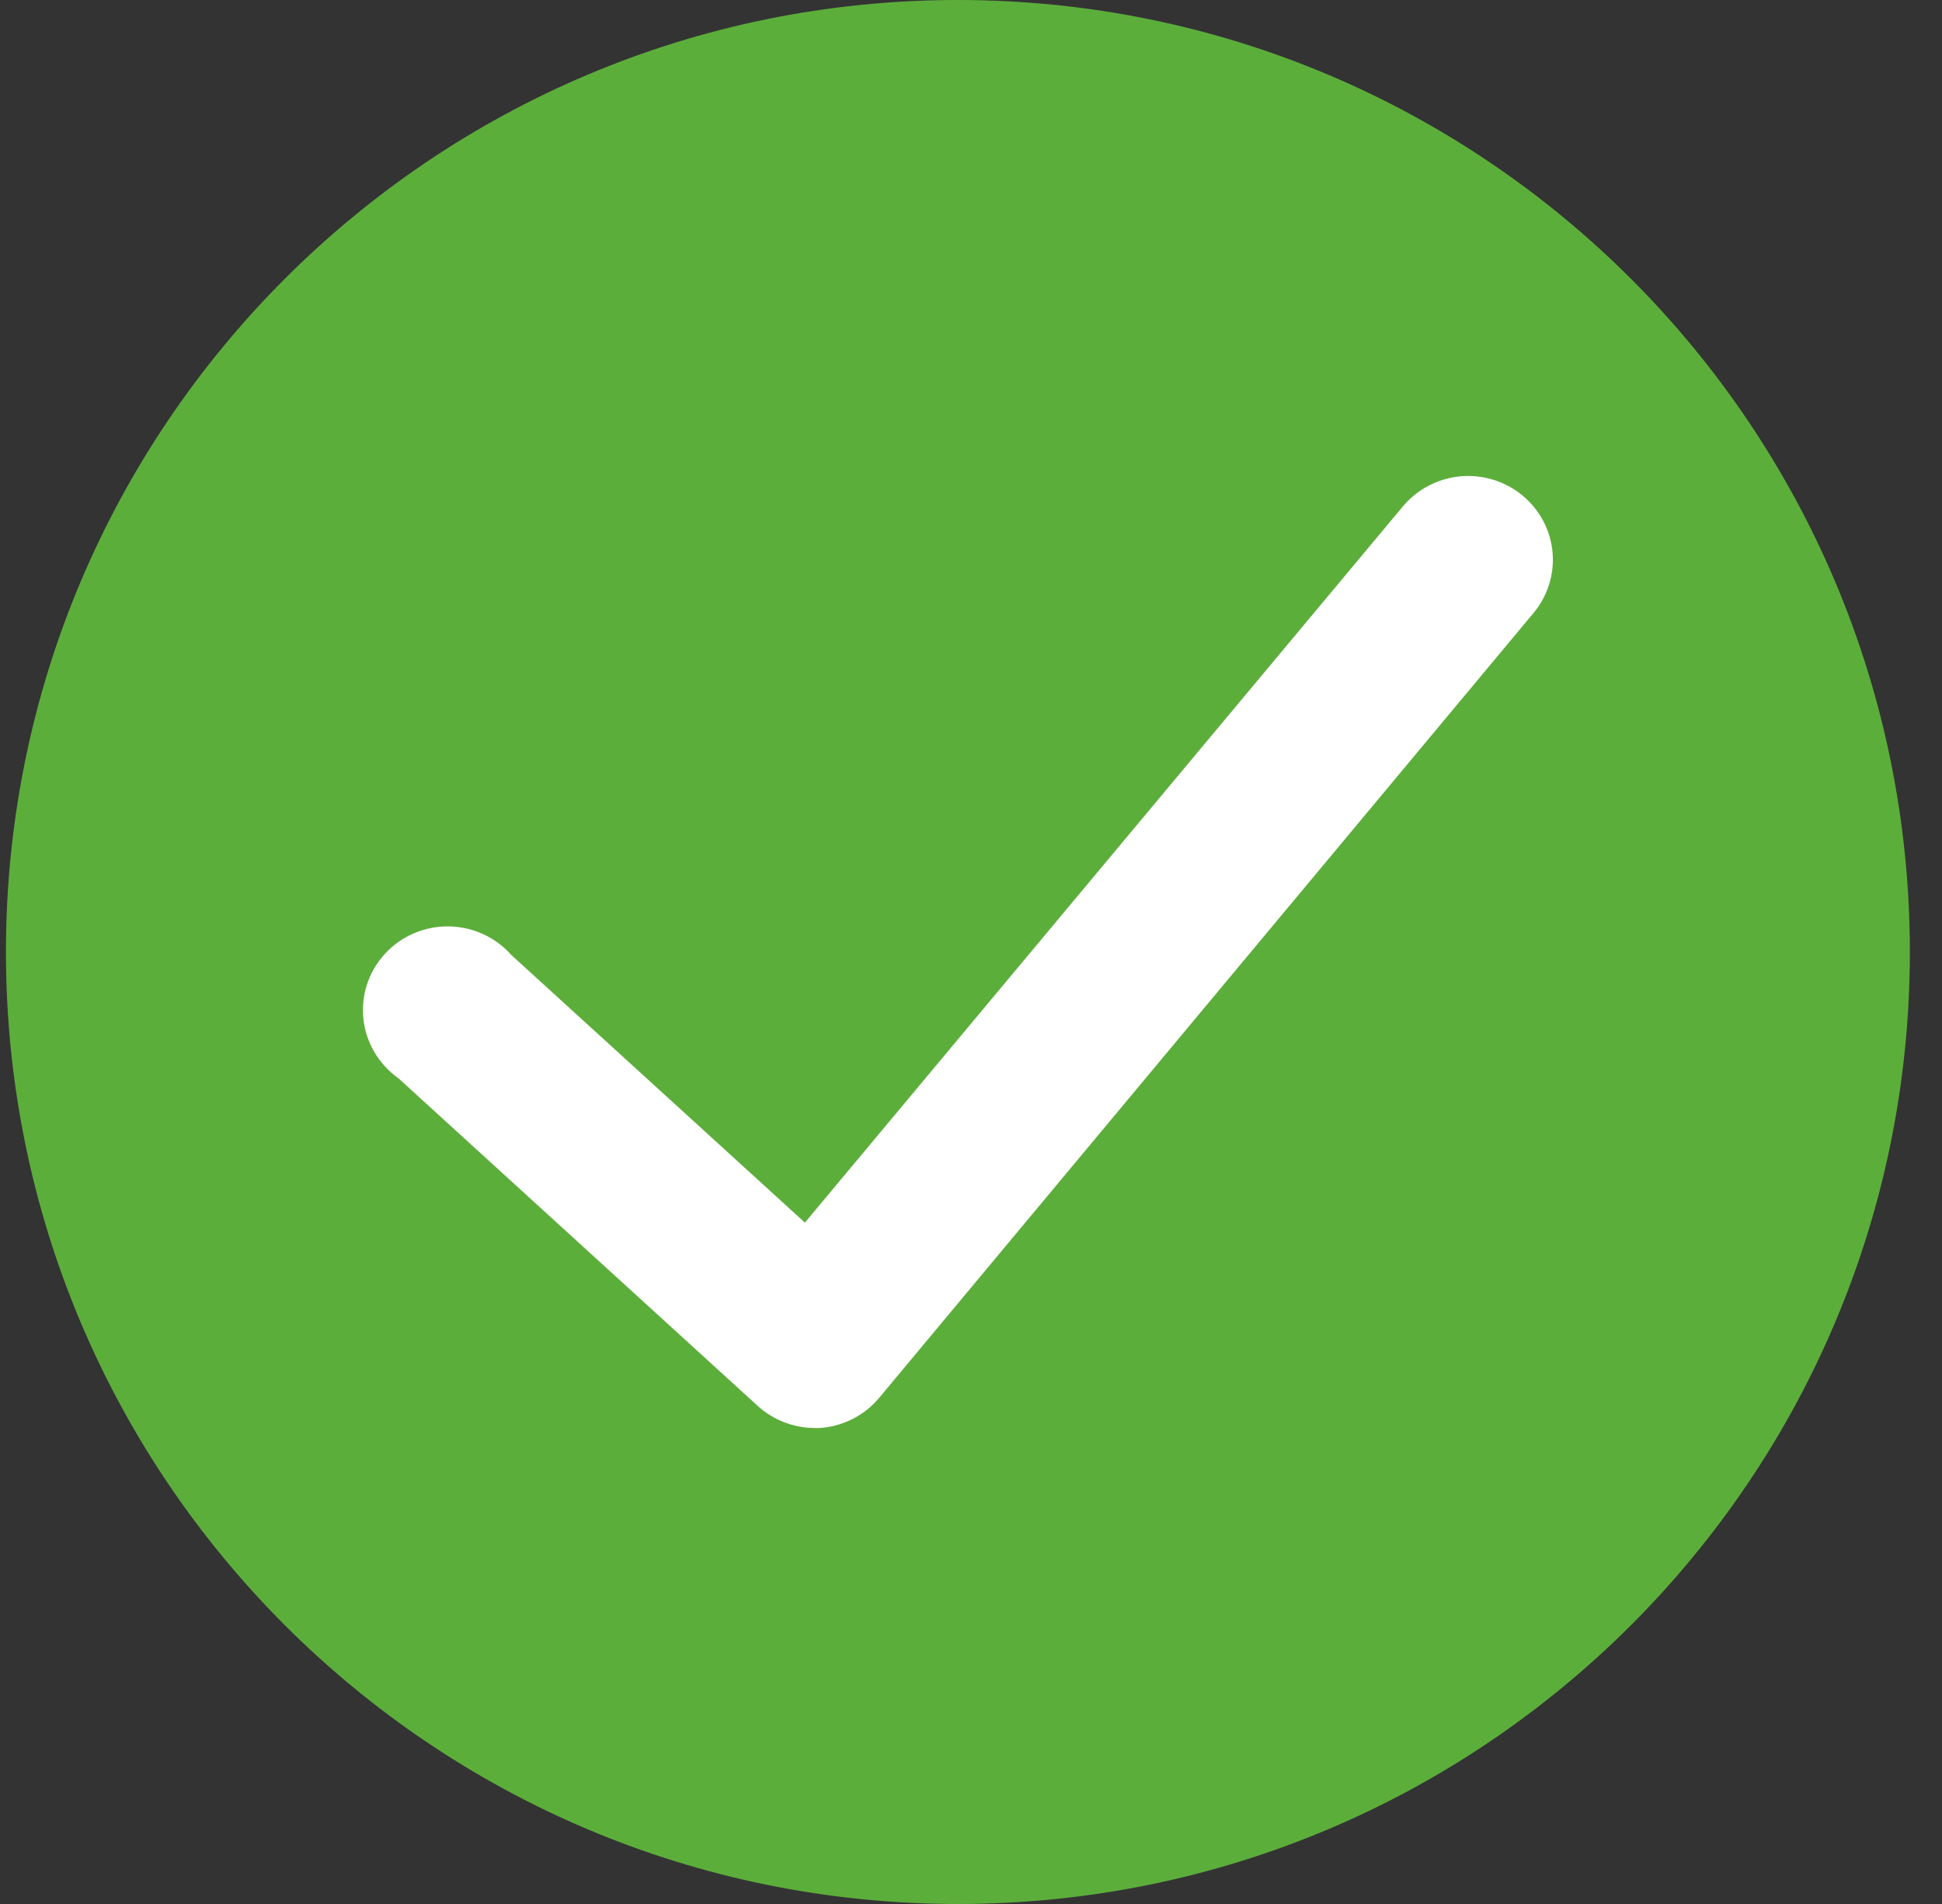 <?xml version="1.0" encoding="UTF-8"?>
<svg width="51px" height="50px" viewBox="0 0 51 50" version="1.1" xmlns="http://www.w3.org/2000/svg" xmlns:xlink="http://www.w3.org/1999/xlink">
    <rect x="0" y="0" width="51" height="50" fill="#333333" stroke="none"/>
    <title>exito copy</title>
    <g id="prudential" stroke="none" stroke-width="1" fill="none" fill-rule="evenodd">
        <g id="exito" transform="translate(0.156, 0)">
            <path d="M25,50 C11.193,50 0,38.807 0,25 C0,11.193 11.193,0 25,0 C38.807,0 50,11.193 50,25 C50,38.807 38.807,50 25,50 Z" id="Oval-3" fill="#5CAE3B"></path>
            <path d="M19.744,36.921 L10.303,28.312 C10.049,28.132 9.835,27.9 9.678,27.633 C9.52,27.365 9.421,27.068 9.388,26.76 C9.354,26.452 9.387,26.14 9.484,25.846 C9.581,25.551 9.74,25.28 9.95,25.051 C10.16,24.821 10.417,24.638 10.704,24.513 C10.99,24.389 11.301,24.325 11.614,24.328 C11.927,24.33 12.236,24.397 12.521,24.526 C12.806,24.655 13.061,24.841 13.267,25.074 L20.982,32.107 L36.685,13.3 C37.061,12.85 37.601,12.566 38.189,12.51 C38.776,12.454 39.361,12.632 39.816,13.003 C40.271,13.374 40.559,13.909 40.615,14.489 C40.671,15.07 40.492,15.649 40.116,16.098 L22.938,36.701 C22.746,36.933 22.509,37.123 22.24,37.26 C21.971,37.398 21.677,37.479 21.375,37.5 L21.227,37.5 C20.677,37.495 20.149,37.289 19.744,36.921 Z" id="Vector" fill="#FFFFFF" fill-rule="nonzero"></path>
        </g>
    </g>
</svg>